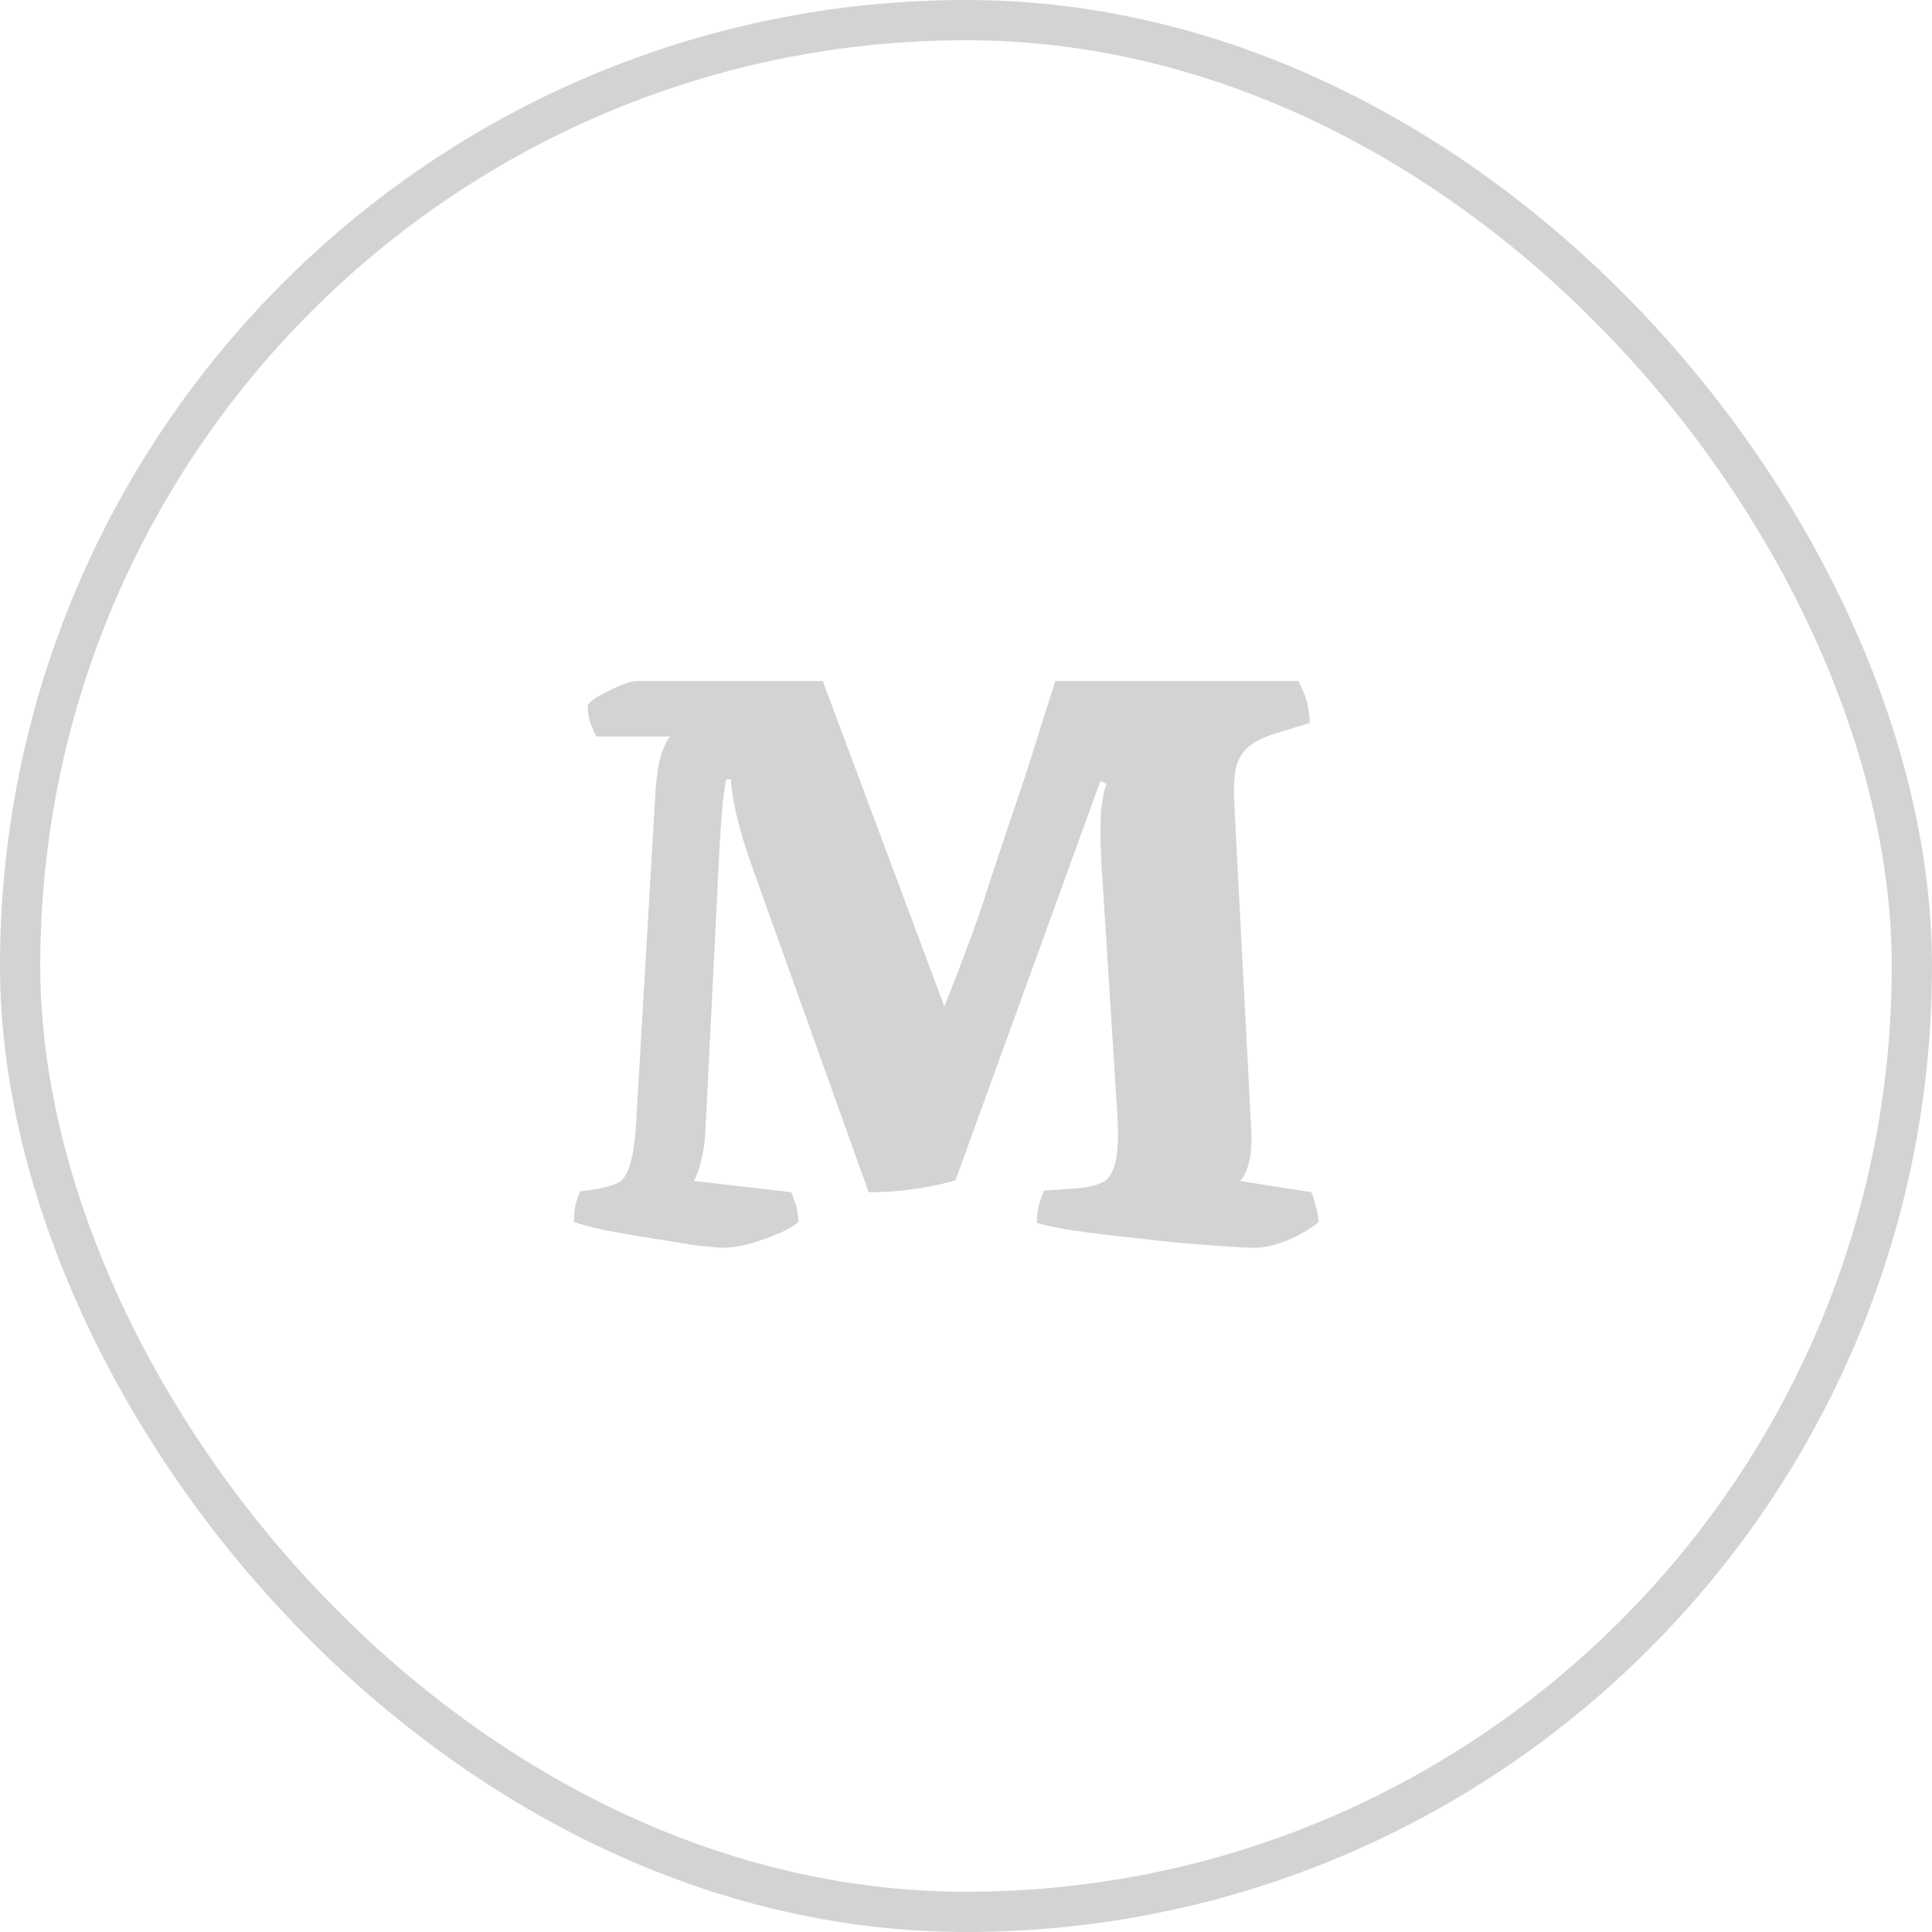 <svg width="48" height="48" viewBox="0 0 48 48" fill="none" xmlns="http://www.w3.org/2000/svg">
<rect x="0.5" y="0.5" width="47" height="47" rx="23.5" stroke="#D3D3D3"/>
<path d="M17.96 31C17.854 31 17.627 30.98 17.28 30.94C16.947 30.887 16.574 30.827 16.16 30.76C15.747 30.693 15.361 30.627 15.001 30.56C14.654 30.48 14.407 30.413 14.261 30.36C14.261 30.213 14.274 30.067 14.3 29.92C14.341 29.773 14.38 29.667 14.421 29.6L14.841 29.54C15.054 29.5 15.227 29.447 15.361 29.38C15.494 29.313 15.594 29.153 15.661 28.9C15.741 28.647 15.794 28.22 15.82 27.62L16.28 19.76C16.307 19.293 16.36 18.94 16.441 18.7C16.534 18.46 16.607 18.327 16.66 18.3H14.82C14.78 18.233 14.734 18.133 14.681 18C14.627 17.853 14.601 17.693 14.601 17.52C14.667 17.427 14.78 17.34 14.941 17.26C15.101 17.167 15.267 17.087 15.441 17.02C15.614 16.953 15.741 16.92 15.82 16.92H20.441L23.46 25C23.647 24.547 23.834 24.067 24.02 23.56C24.221 23.04 24.407 22.5 24.581 21.94C24.767 21.38 24.954 20.82 25.14 20.26C25.34 19.687 25.527 19.12 25.701 18.56C25.874 18 26.047 17.453 26.221 16.92H32.261C32.3 17 32.354 17.12 32.42 17.28C32.487 17.44 32.527 17.667 32.541 17.96L31.701 18.22C31.434 18.3 31.221 18.4 31.061 18.52C30.901 18.64 30.787 18.807 30.721 19.02C30.667 19.22 30.647 19.5 30.66 19.86L31.081 27.96C31.107 28.36 31.087 28.68 31.02 28.92C30.954 29.147 30.881 29.287 30.8 29.34L32.581 29.62C32.62 29.7 32.654 29.807 32.681 29.94C32.721 30.06 32.747 30.2 32.761 30.36C32.574 30.52 32.327 30.667 32.02 30.8C31.714 30.933 31.427 31 31.16 31C31 31 30.734 30.987 30.36 30.96C29.987 30.933 29.567 30.9 29.101 30.86C28.634 30.807 28.16 30.753 27.68 30.7C27.214 30.647 26.807 30.593 26.46 30.54C26.114 30.473 25.881 30.42 25.761 30.38C25.761 30.22 25.78 30.06 25.82 29.9C25.874 29.74 25.914 29.633 25.941 29.58L26.8 29.52C27.041 29.493 27.234 29.447 27.381 29.38C27.541 29.313 27.654 29.133 27.721 28.84C27.787 28.547 27.794 28.067 27.741 27.4L27.36 21.38C27.334 20.847 27.334 20.42 27.36 20.1C27.401 19.767 27.447 19.56 27.5 19.48L27.34 19.4L23.741 29.32C23.554 29.387 23.254 29.453 22.84 29.52C22.441 29.587 22.02 29.62 21.581 29.62L18.66 21.46C18.5 21.007 18.374 20.58 18.28 20.18C18.201 19.78 18.16 19.507 18.16 19.36H18.041C18.027 19.427 18 19.607 17.96 19.9C17.934 20.193 17.907 20.553 17.881 20.98L17.52 28.22C17.507 28.407 17.474 28.613 17.421 28.84C17.367 29.053 17.307 29.22 17.241 29.34L19.66 29.62C19.687 29.7 19.721 29.793 19.761 29.9C19.8 30.007 19.827 30.16 19.84 30.36C19.694 30.48 19.5 30.587 19.261 30.68C19.034 30.773 18.8 30.853 18.561 30.92C18.32 30.973 18.12 31 17.96 31Z" fill="#D3D3D3"/>
</svg>

